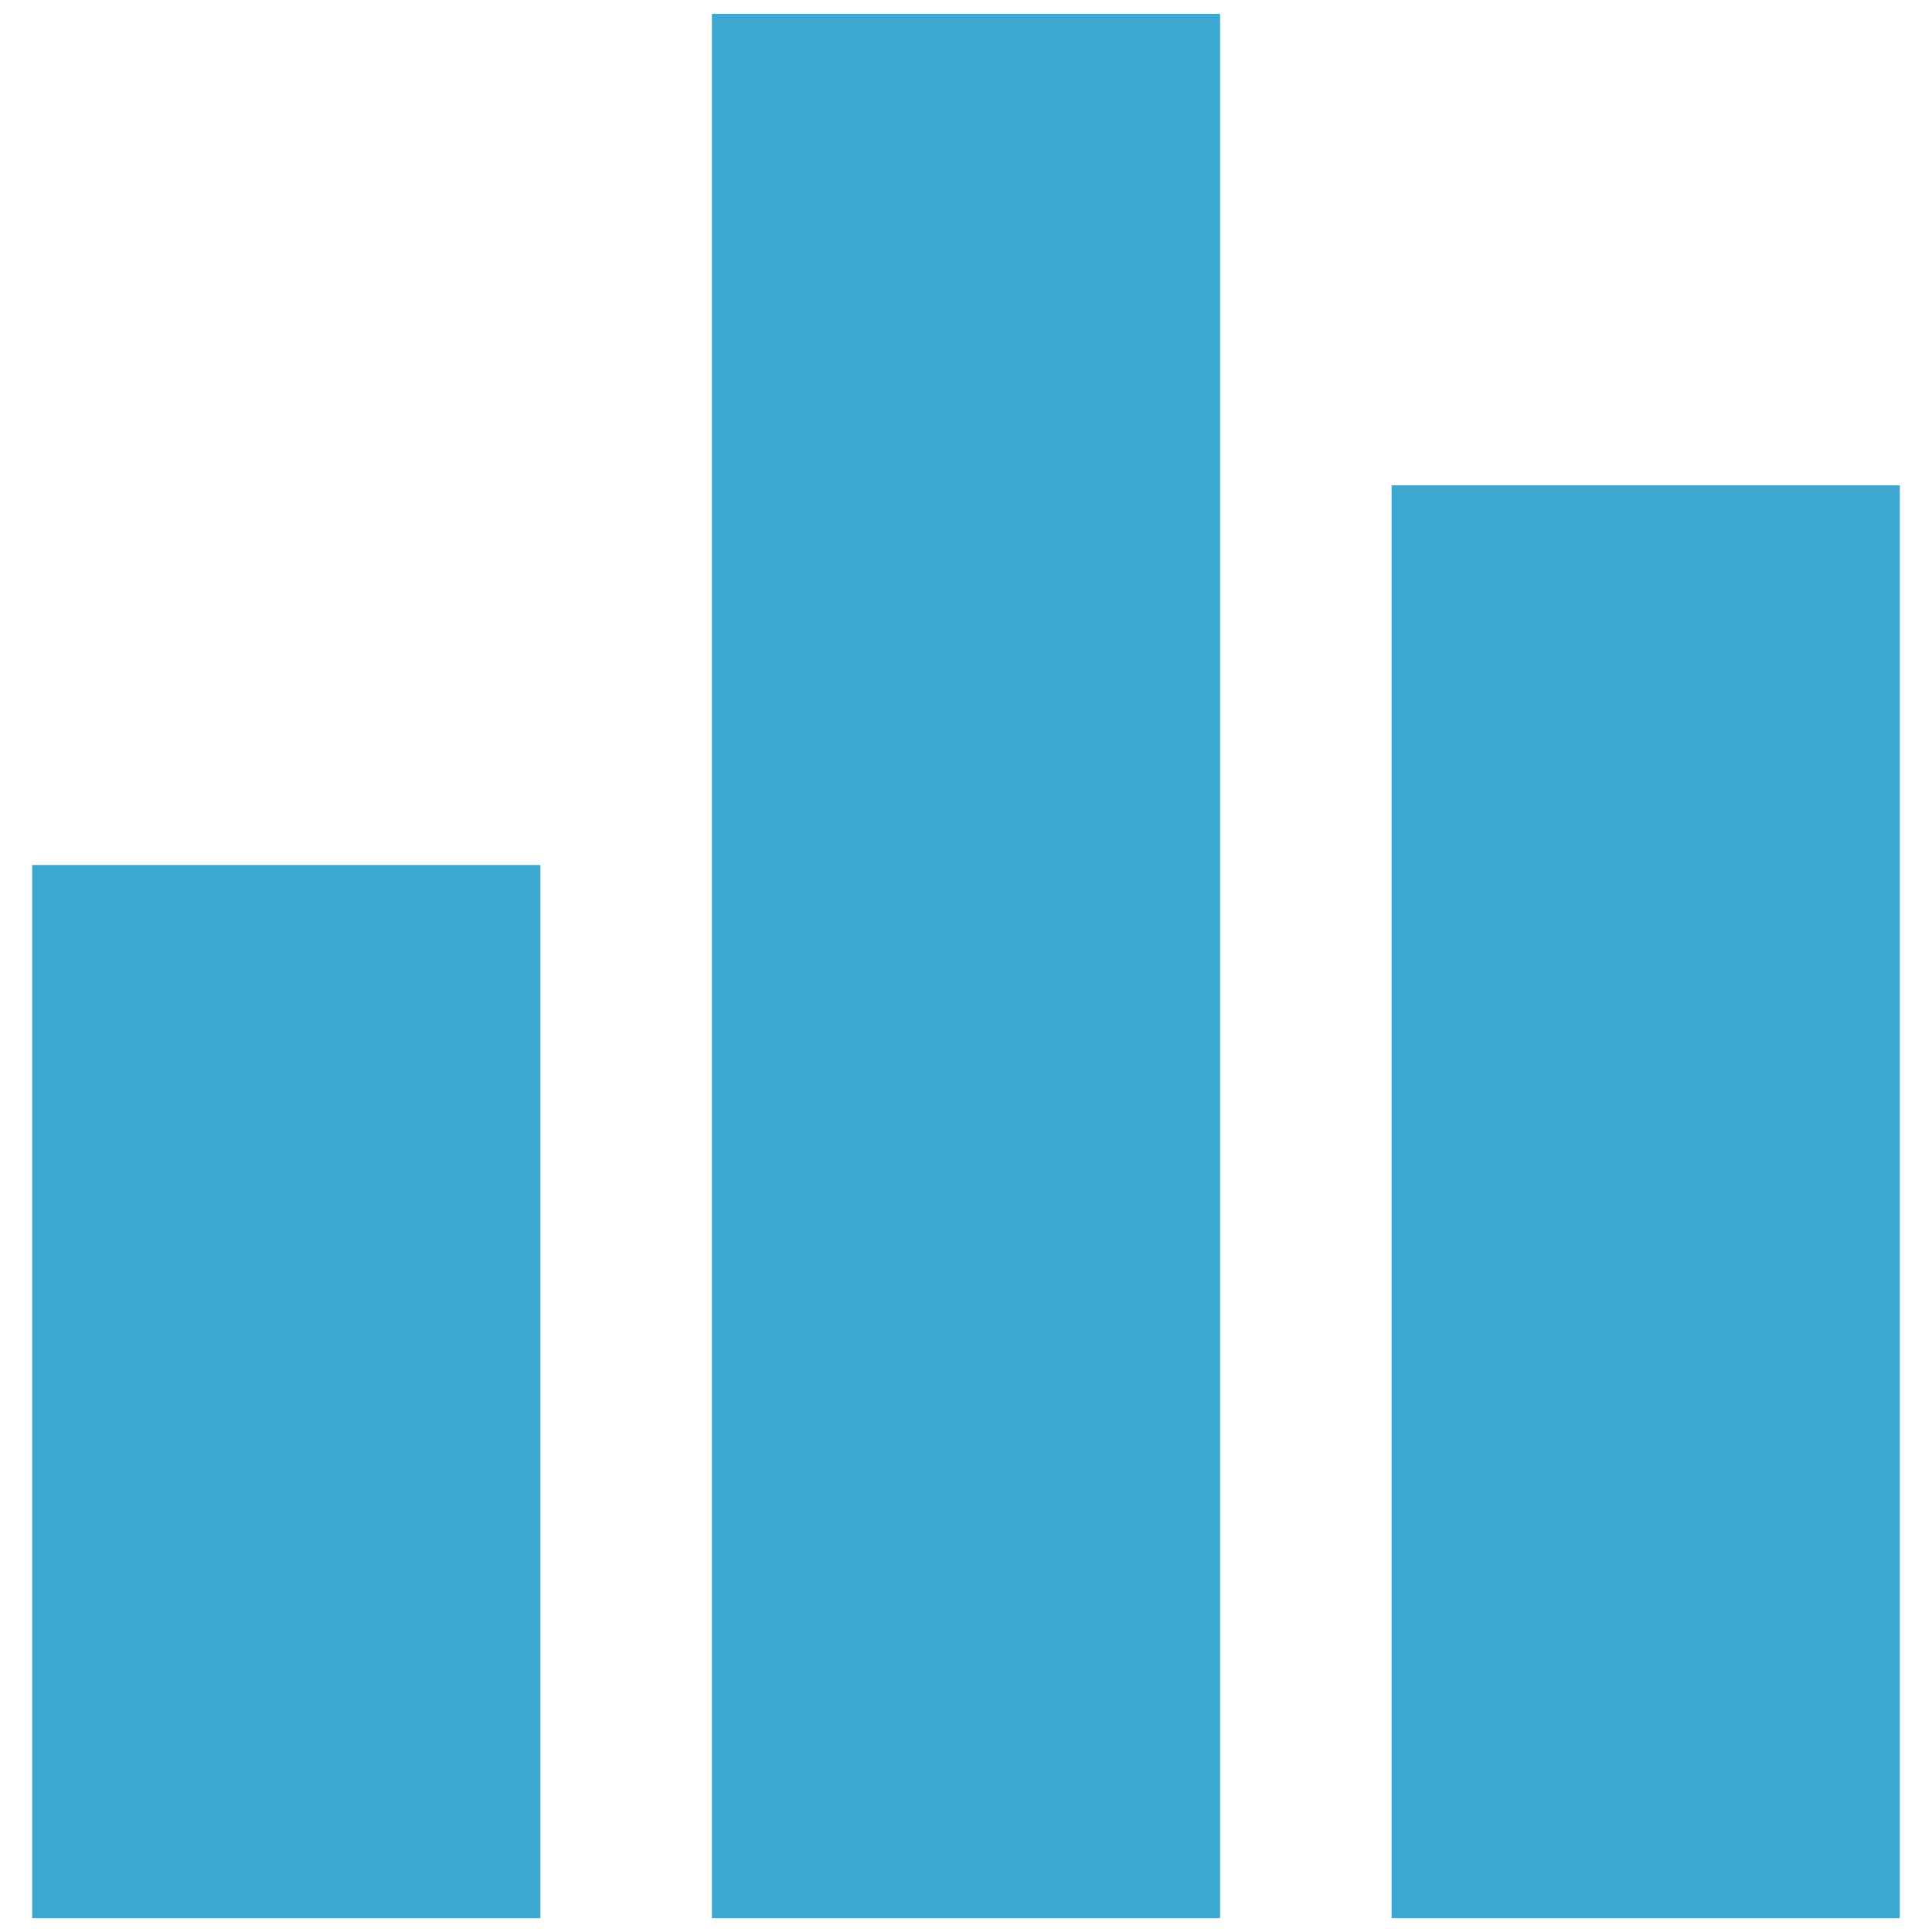 <?xml version="1.0" encoding="utf-8"?>
<!-- Generator: Adobe Illustrator 16.0.0, SVG Export Plug-In . SVG Version: 6.00 Build 0)  -->
<!DOCTYPE svg PUBLIC "-//W3C//DTD SVG 1.1//EN" "http://www.w3.org/Graphics/SVG/1.1/DTD/svg11.dtd">
<svg version="1.1" id="圖層_1" xmlns="http://www.w3.org/2000/svg" xmlns:xlink="http://www.w3.org/1999/xlink" x="0px" y="0px"
	 width="50px" height="50px" viewBox="0 0 50 50" enable-background="new 0 0 50 50" xml:space="preserve">
<g>
	<rect x="18.424" y="0.358" fill="#3CA7D1" width="13.152" height="49.285"/>
	<rect x="36.014" y="12.561" fill="#3CA7D1" width="13.153" height="37.082"/>
	<rect x="0.833" y="22.386" fill="#3CA7D1" width="13.153" height="27.257"/>
</g>
</svg>
